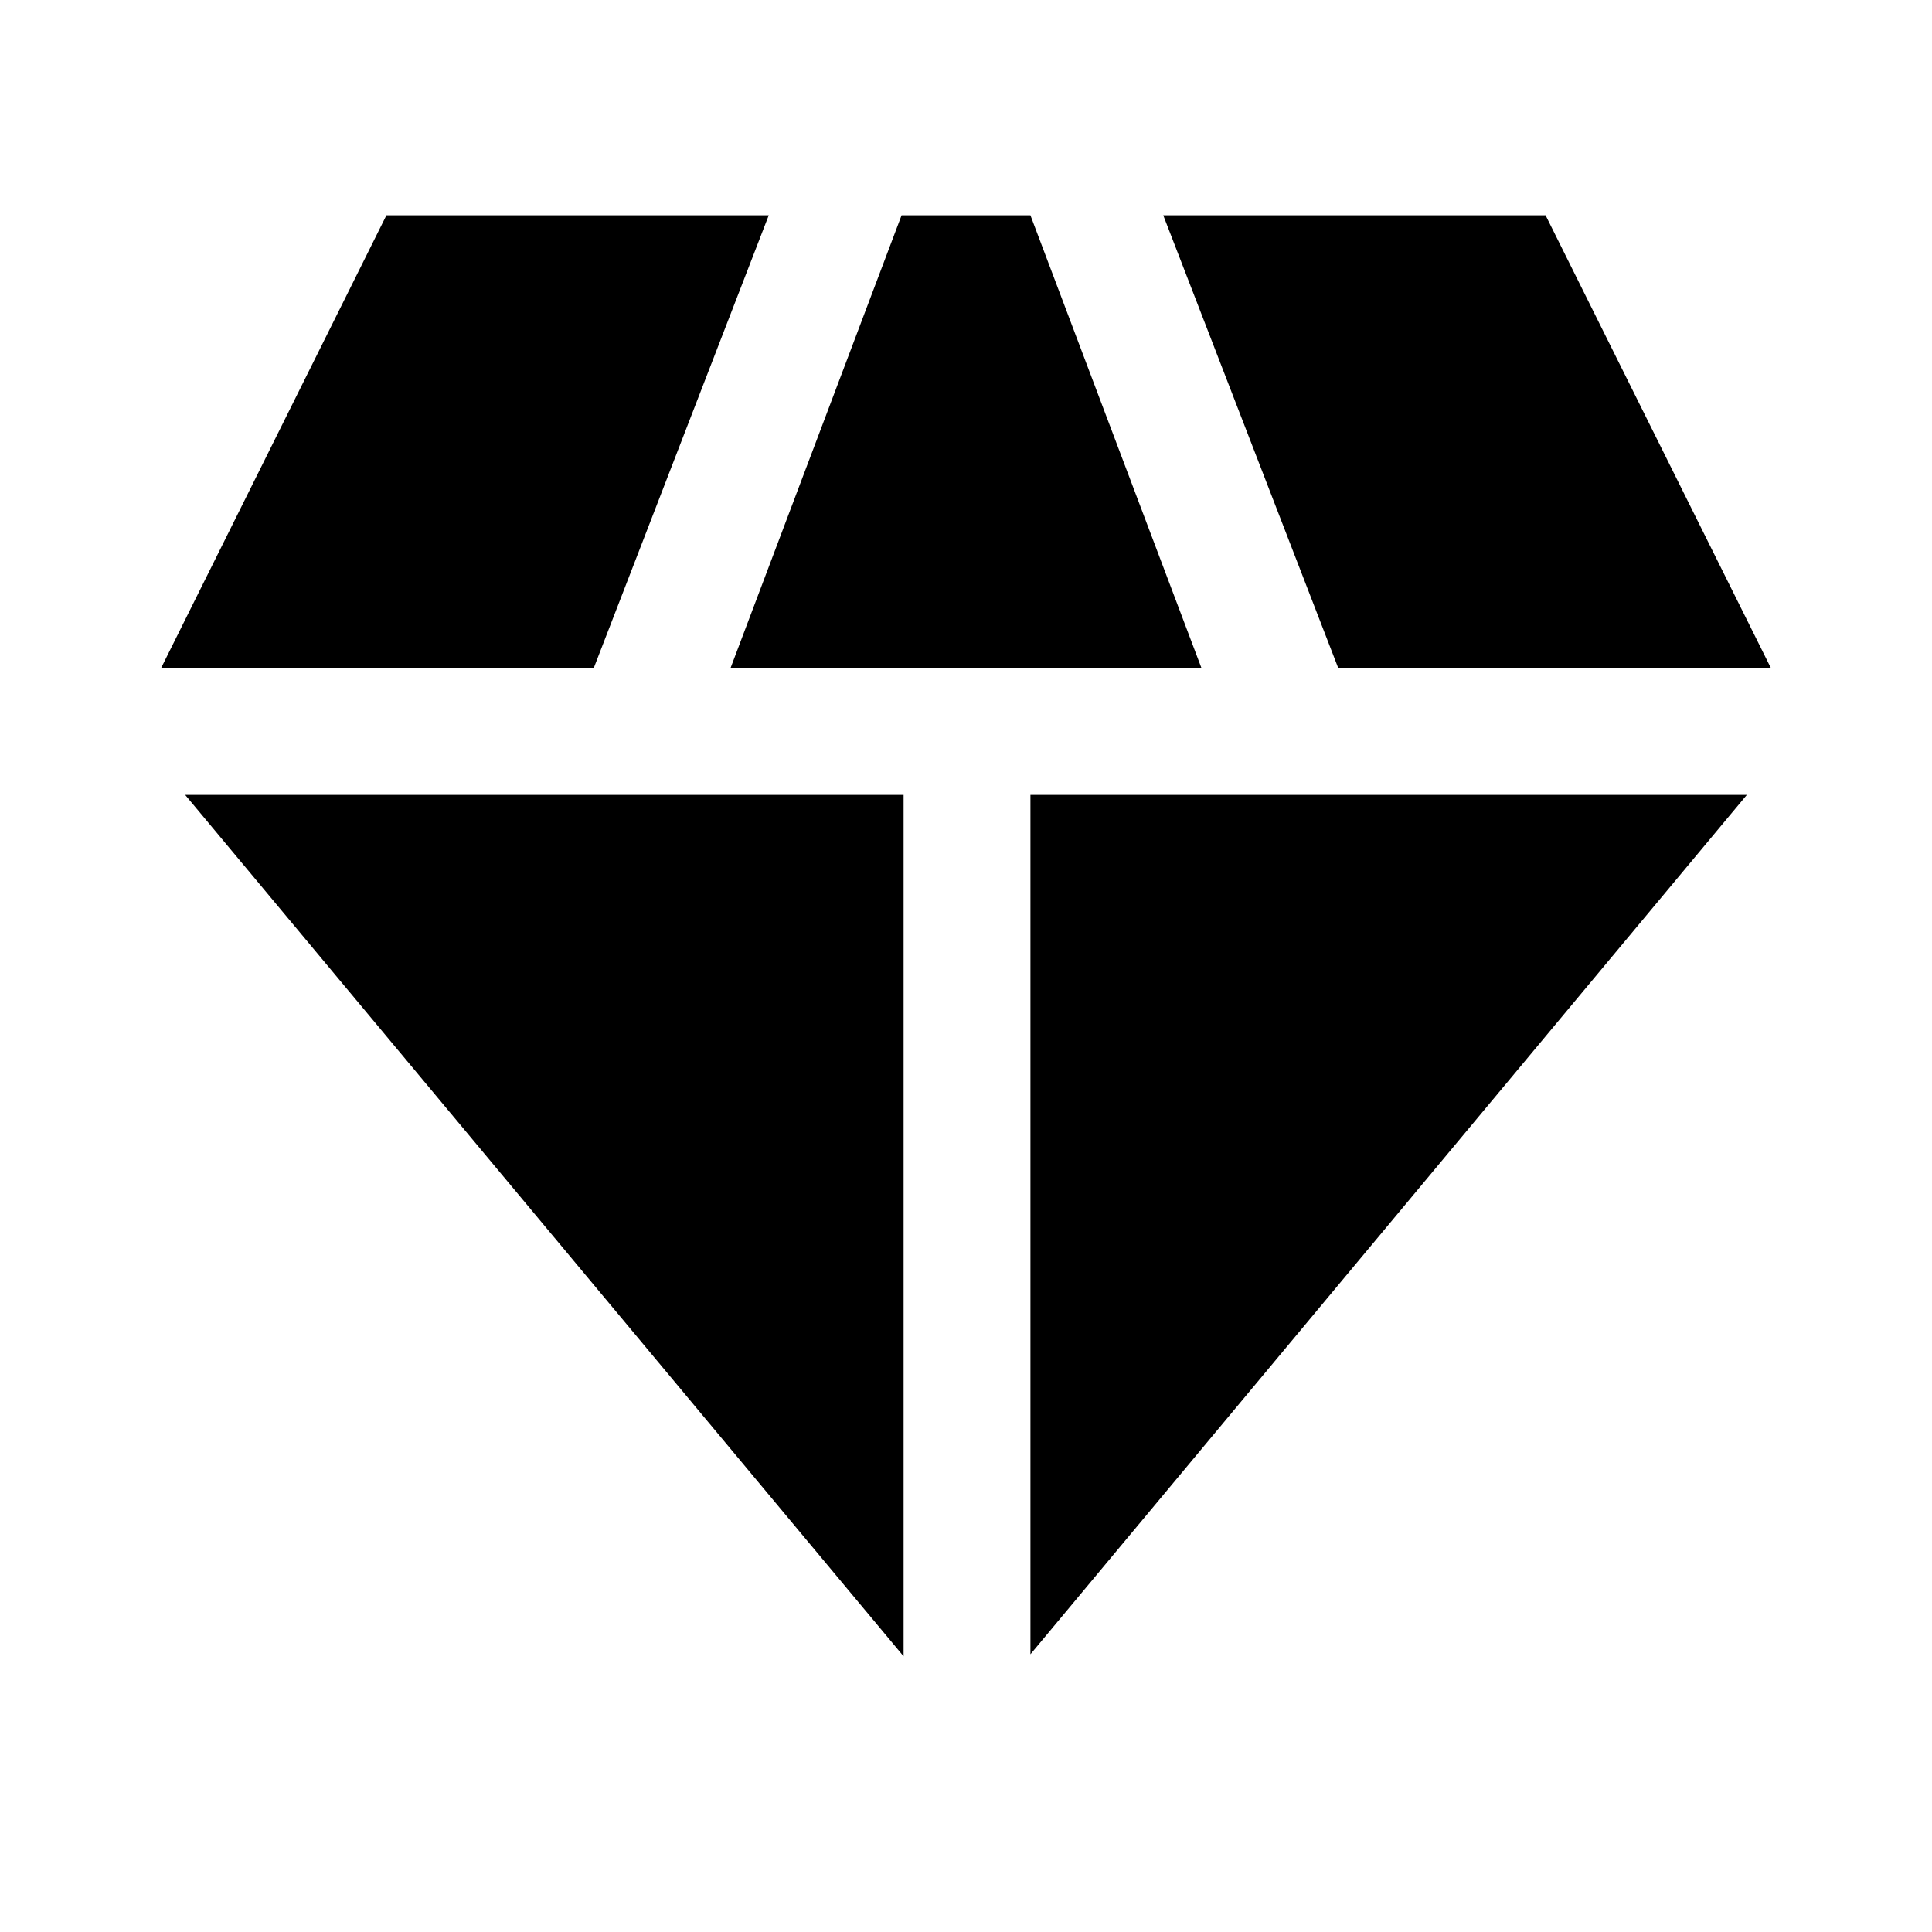 <svg xmlns="http://www.w3.org/2000/svg" height="20" width="20"><path d="m7.562 6.917 1.771-4.688h1.334l1.771 4.688Zm1.792 10.229L1.917 8.229h7.437Zm1.313-.021V8.229h7.416Zm3.187-10.208-1.812-4.688H16l2.333 4.688Zm-12.187 0L4 2.229h3.958L6.146 6.917Z"/></svg>